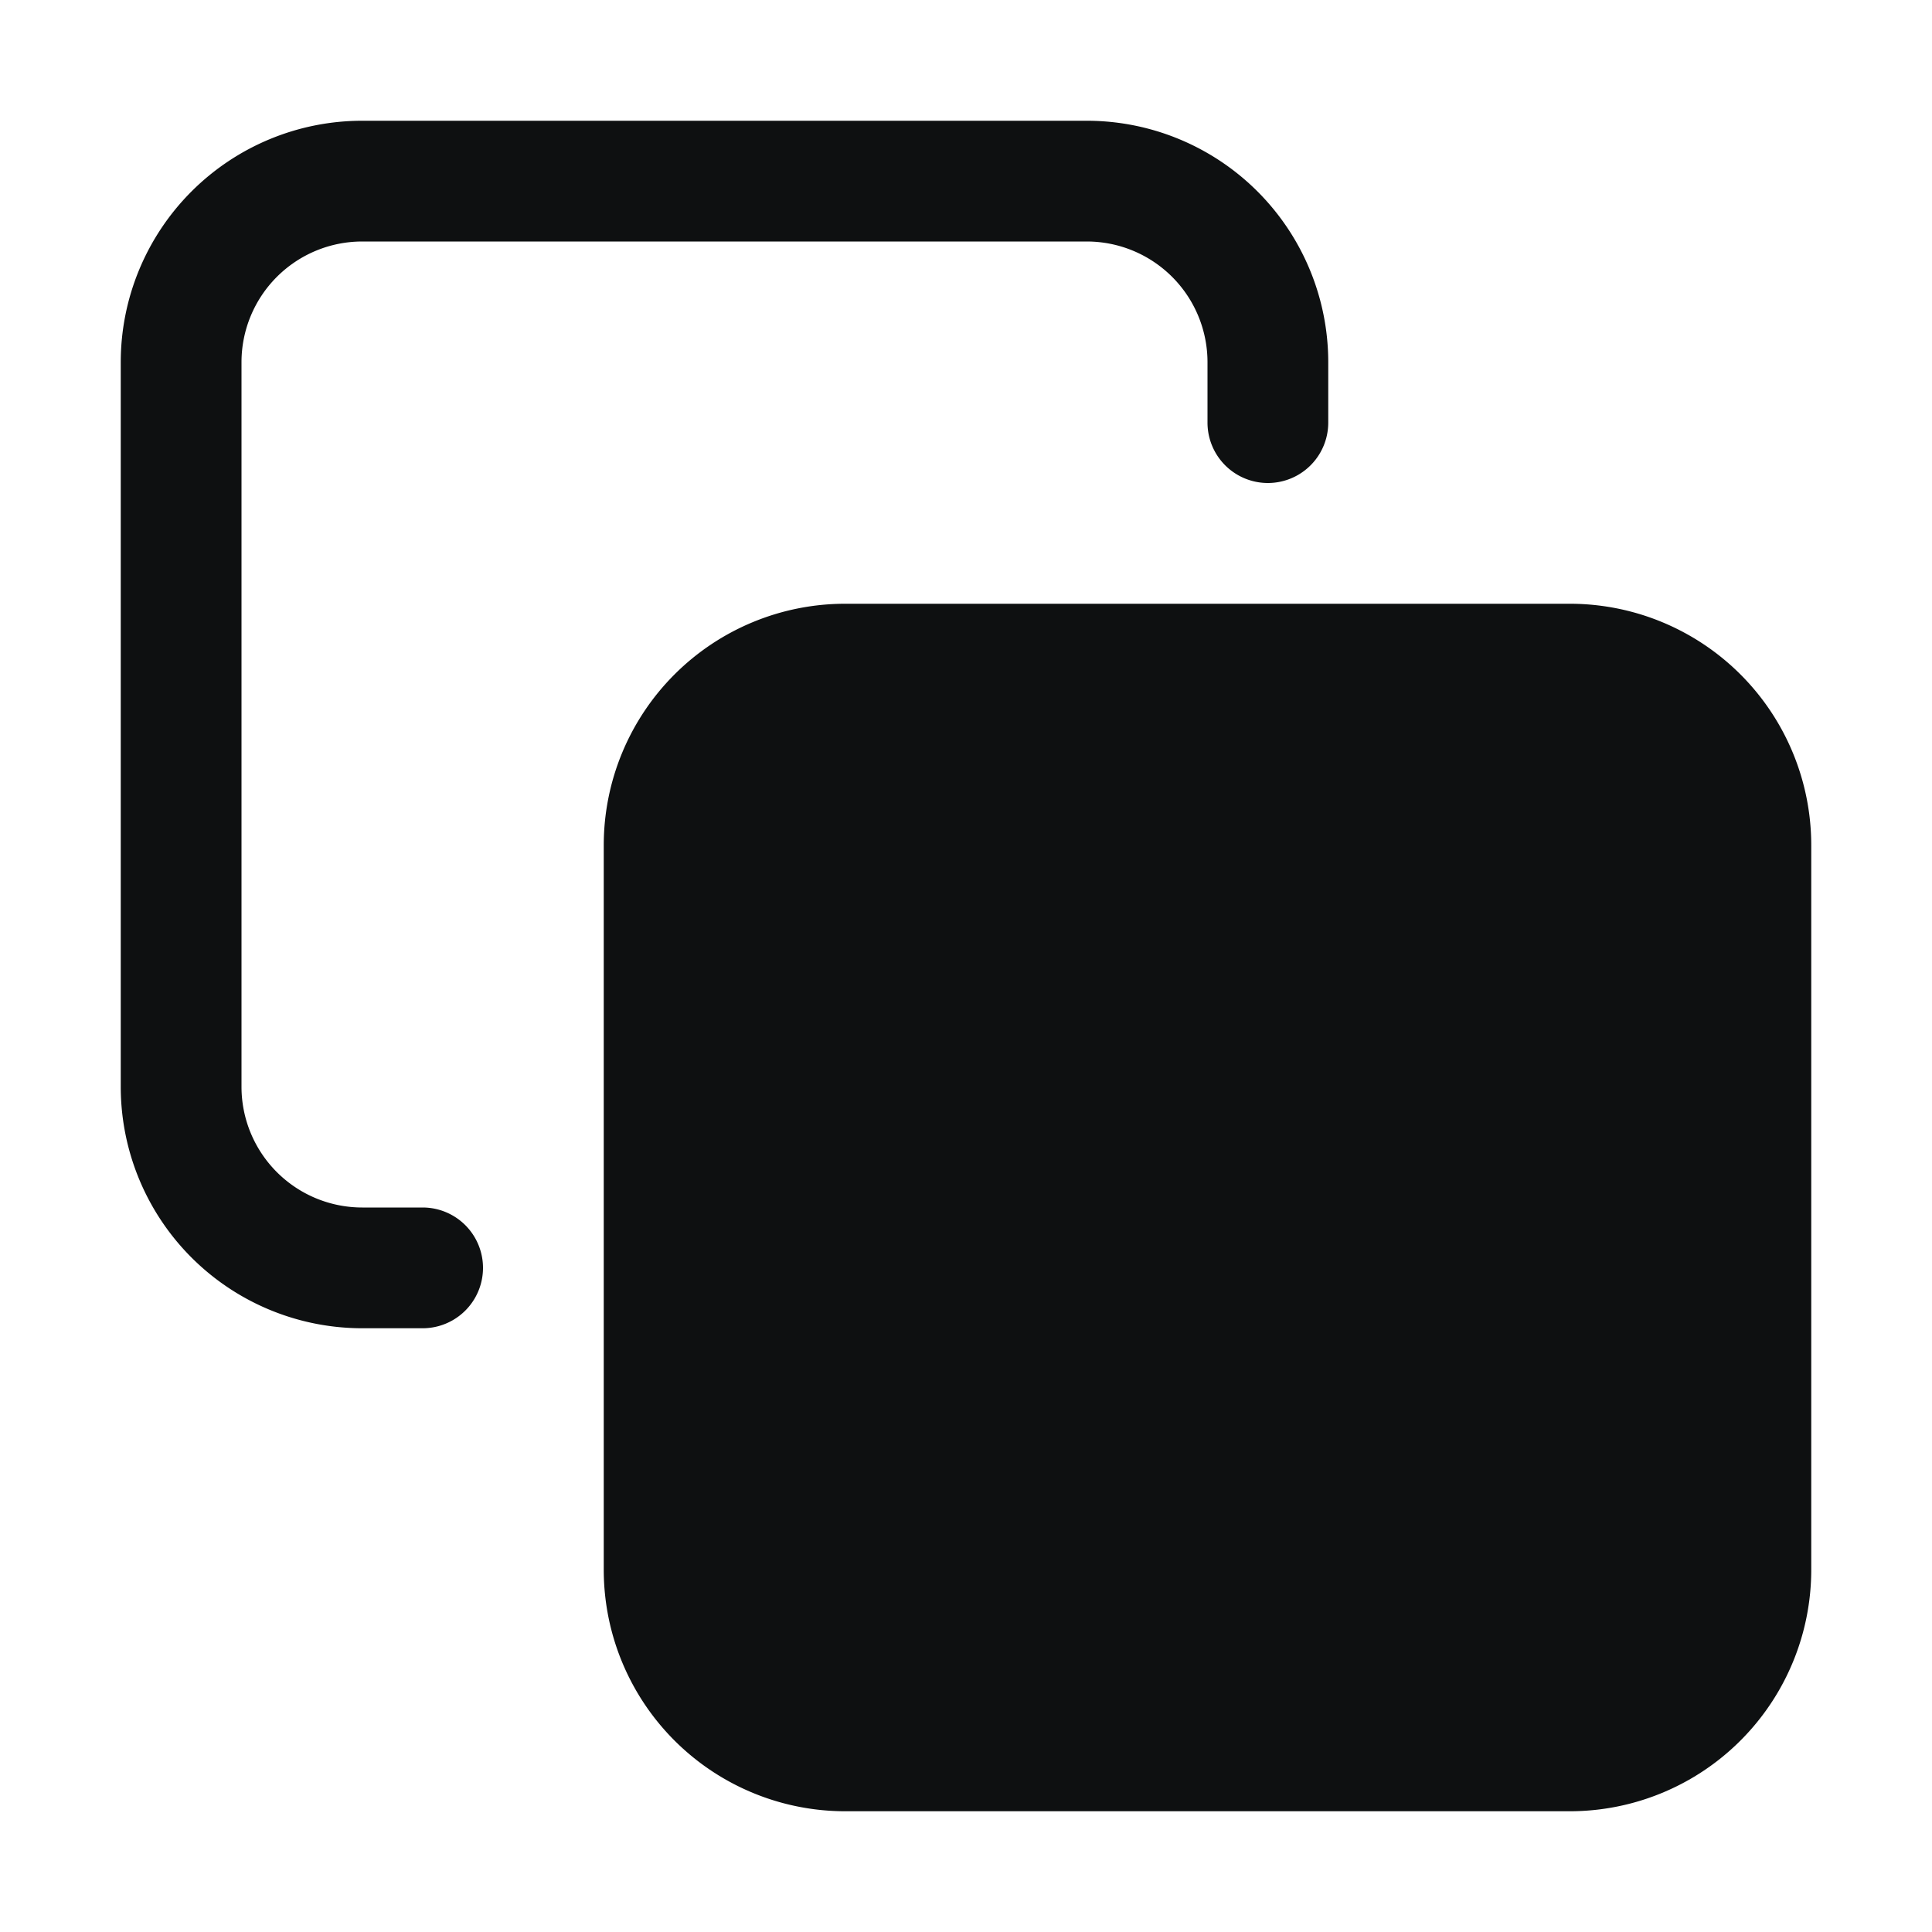<svg xmlns="http://www.w3.org/2000/svg" fill="none" viewBox="0 0 16 16"><path fill="#0E1011" d="M3 1a2 2 0 0 0-2 2v6a2 2 0 0 0 2 2h.5a.5.5 0 0 0 0-1H3a1 1 0 0 1-1-1V3a1 1 0 0 1 1-1h6a1 1 0 0 1 1 1v.5a.5.5 0 0 0 1 0V3a2 2 0 0 0-2-2z"/><path fill="#0E1011" d="M7 5a2 2 0 0 0-2 2v6a2 2 0 0 0 2 2h6a2 2 0 0 0 2-2V7a2 2 0 0 0-2-2z"/></svg>
